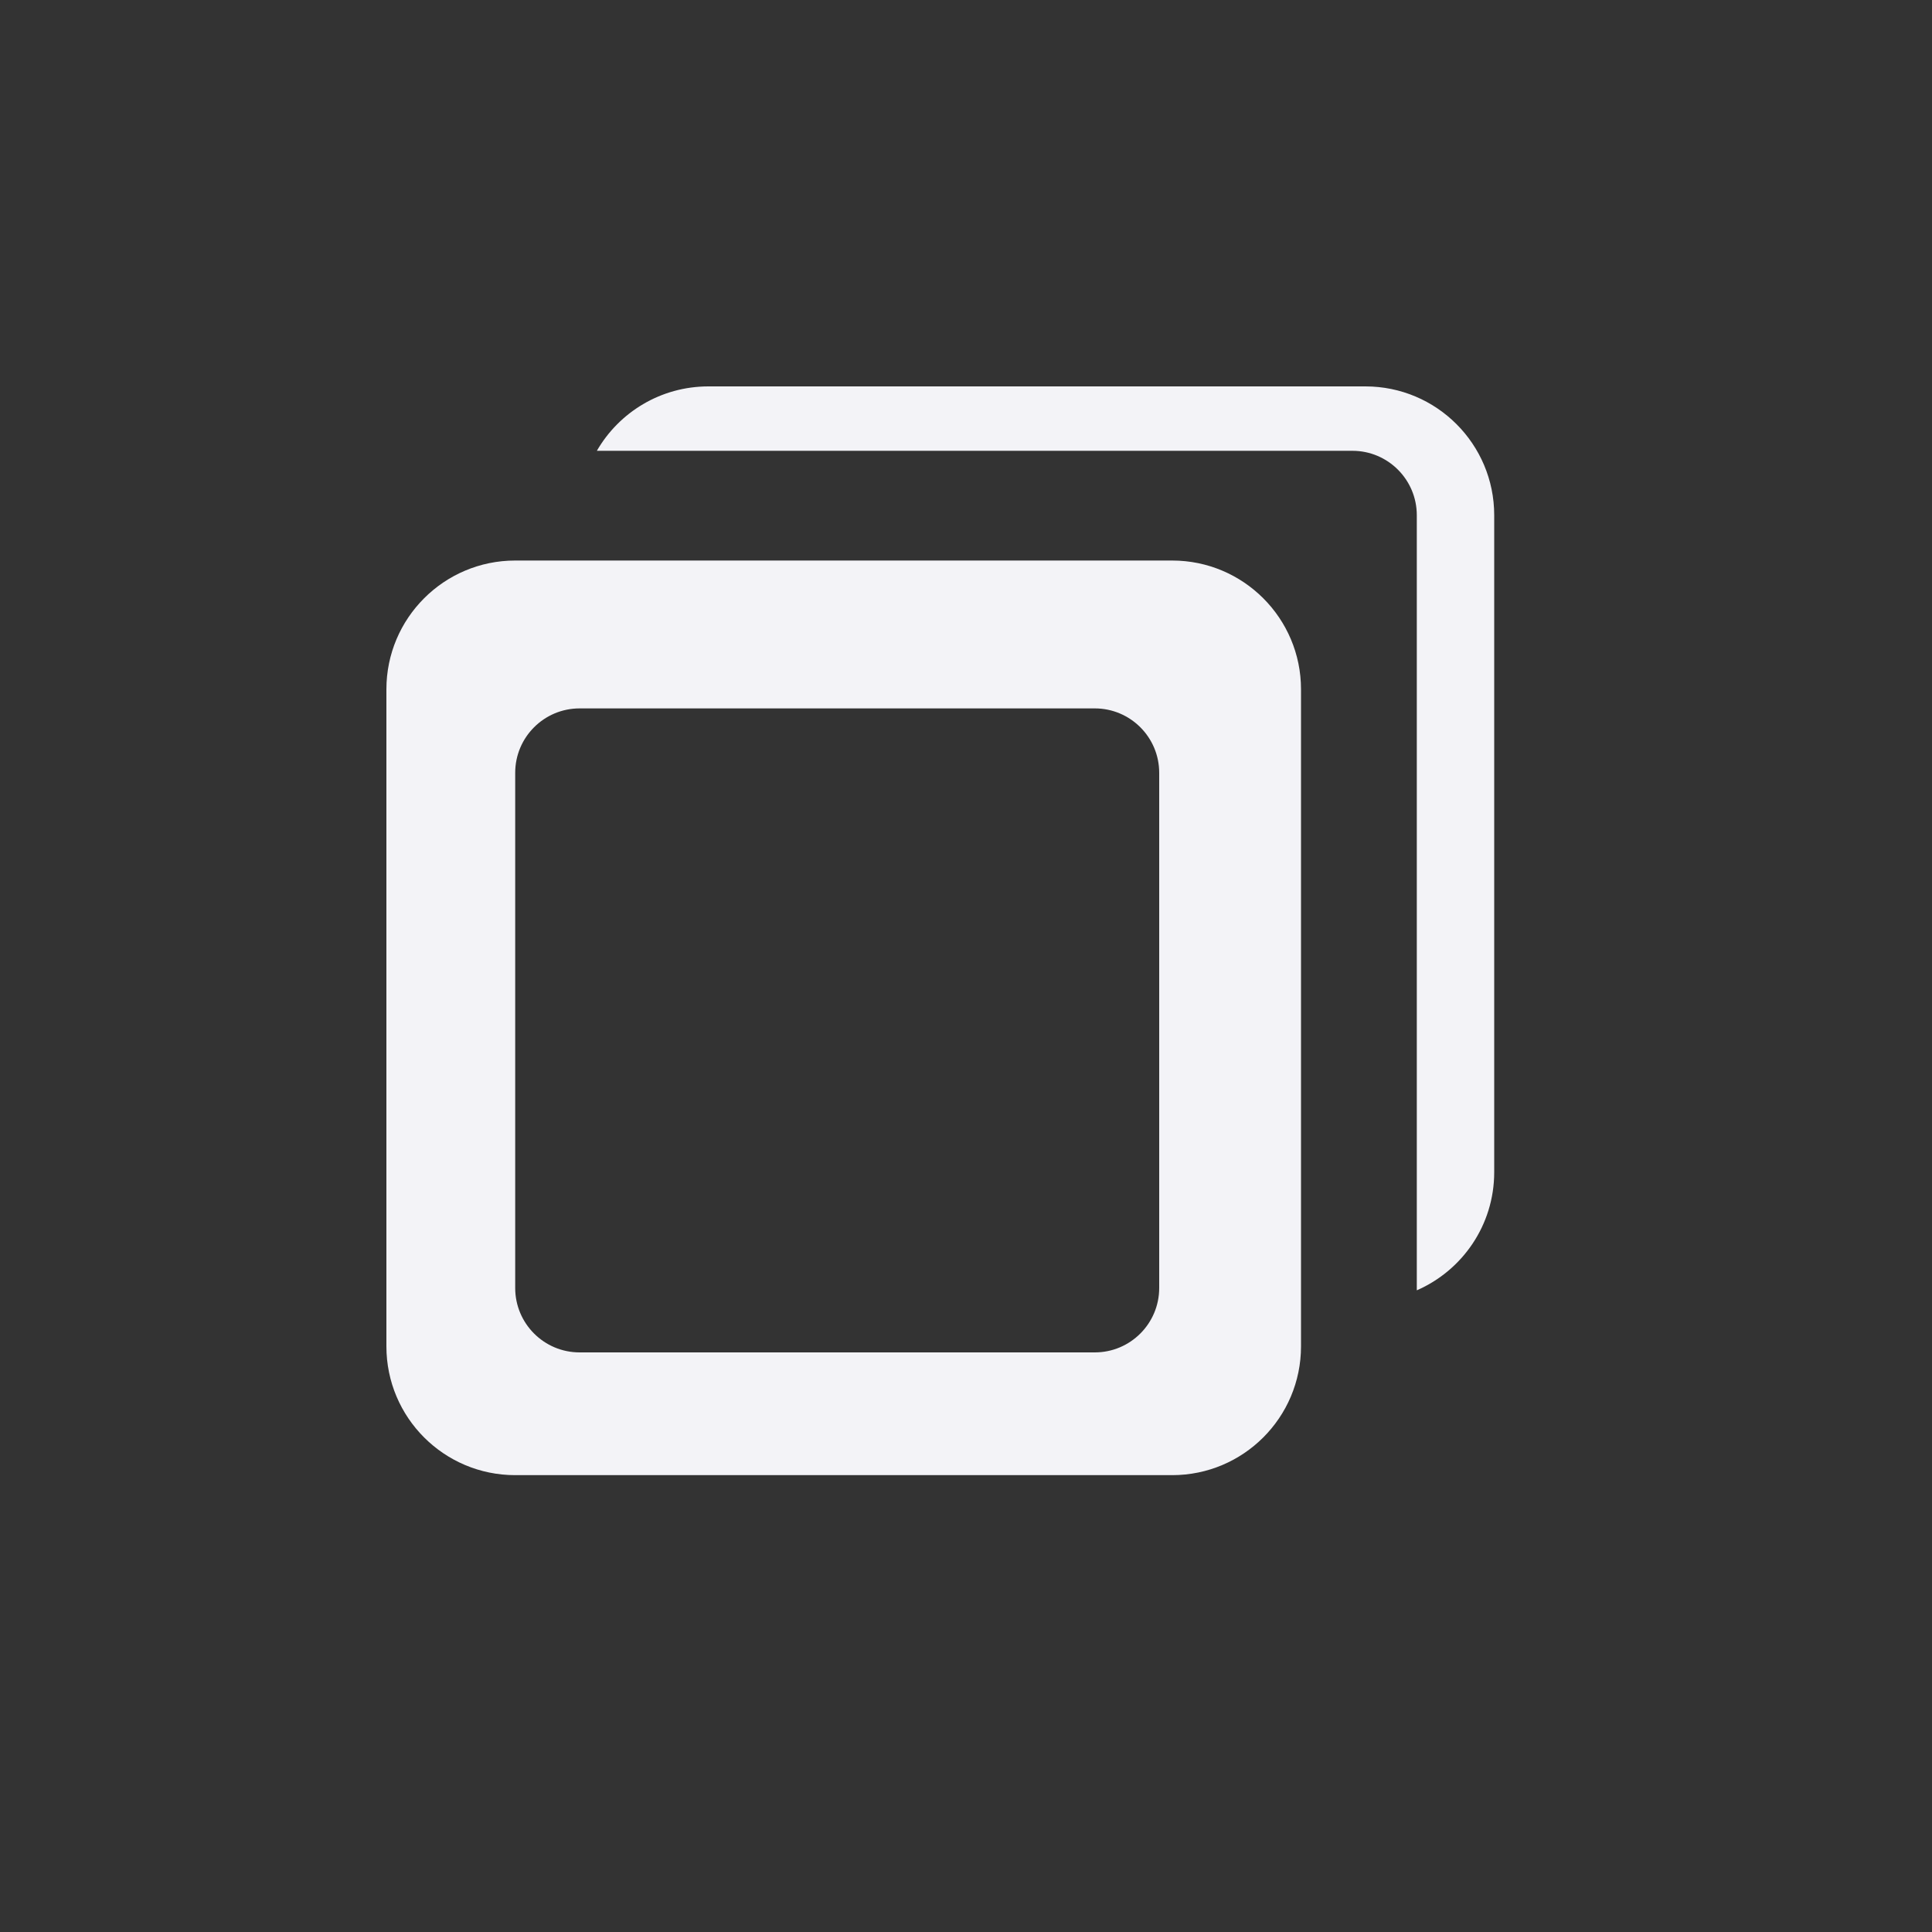 <svg width="30" height="30" viewBox="0 0 30 30" fill="none" xmlns="http://www.w3.org/2000/svg">
<rect x="0" y="0" width="30" height="30" fill="#333333" stroke="none"/>
<path fill-rule="evenodd" clip-rule="evenodd" d="M8 8.704C6.895 8.704 6 9.6 6 10.704V20.906C6 22.011 6.895 22.906 8 22.906H18.202C19.306 22.906 20.202 22.011 20.202 20.906V10.704C20.202 9.6 19.306 8.704 18.202 8.704H8ZM9 11C8.448 11 8 11.448 8 12V20C8 20.552 8.448 21 9 21H17C17.552 21 18 20.552 18 20V12C18 11.448 17.552 11 17 11H9Z" fill="#F3F3F7"/>
<path fill-rule="evenodd" clip-rule="evenodd" d="M9.268 7H21C21.552 7 22 7.448 22 8V20.036C22.707 19.728 23.202 19.023 23.202 18.202V8C23.202 6.895 22.306 6 21.202 6H11C10.26 6 9.613 6.402 9.268 7Z" fill="#F3F3F7"/>
</svg>
